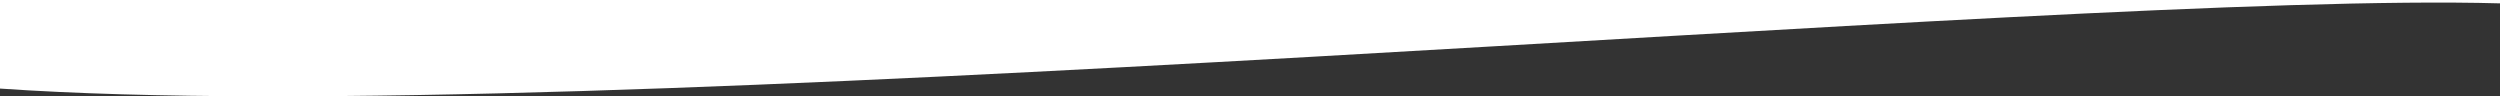 <?xml version="1.0" encoding="UTF-8"?><svg id="Layer_2" xmlns="http://www.w3.org/2000/svg" viewBox="0 0 1195.41 46.07"><rect x="0" y="0" width="1195.41" height="46.07" fill="#333333" stroke="none"/><defs><style>.cls-1{fill:#fff;stroke-width:0px;}</style></defs><g id="Layer_2-2"><path class="cls-1" d="M1195.41,1.61V0H0v42.35C286.83,62.24,985-4.34,1195.41,1.61Z"/></g></svg>